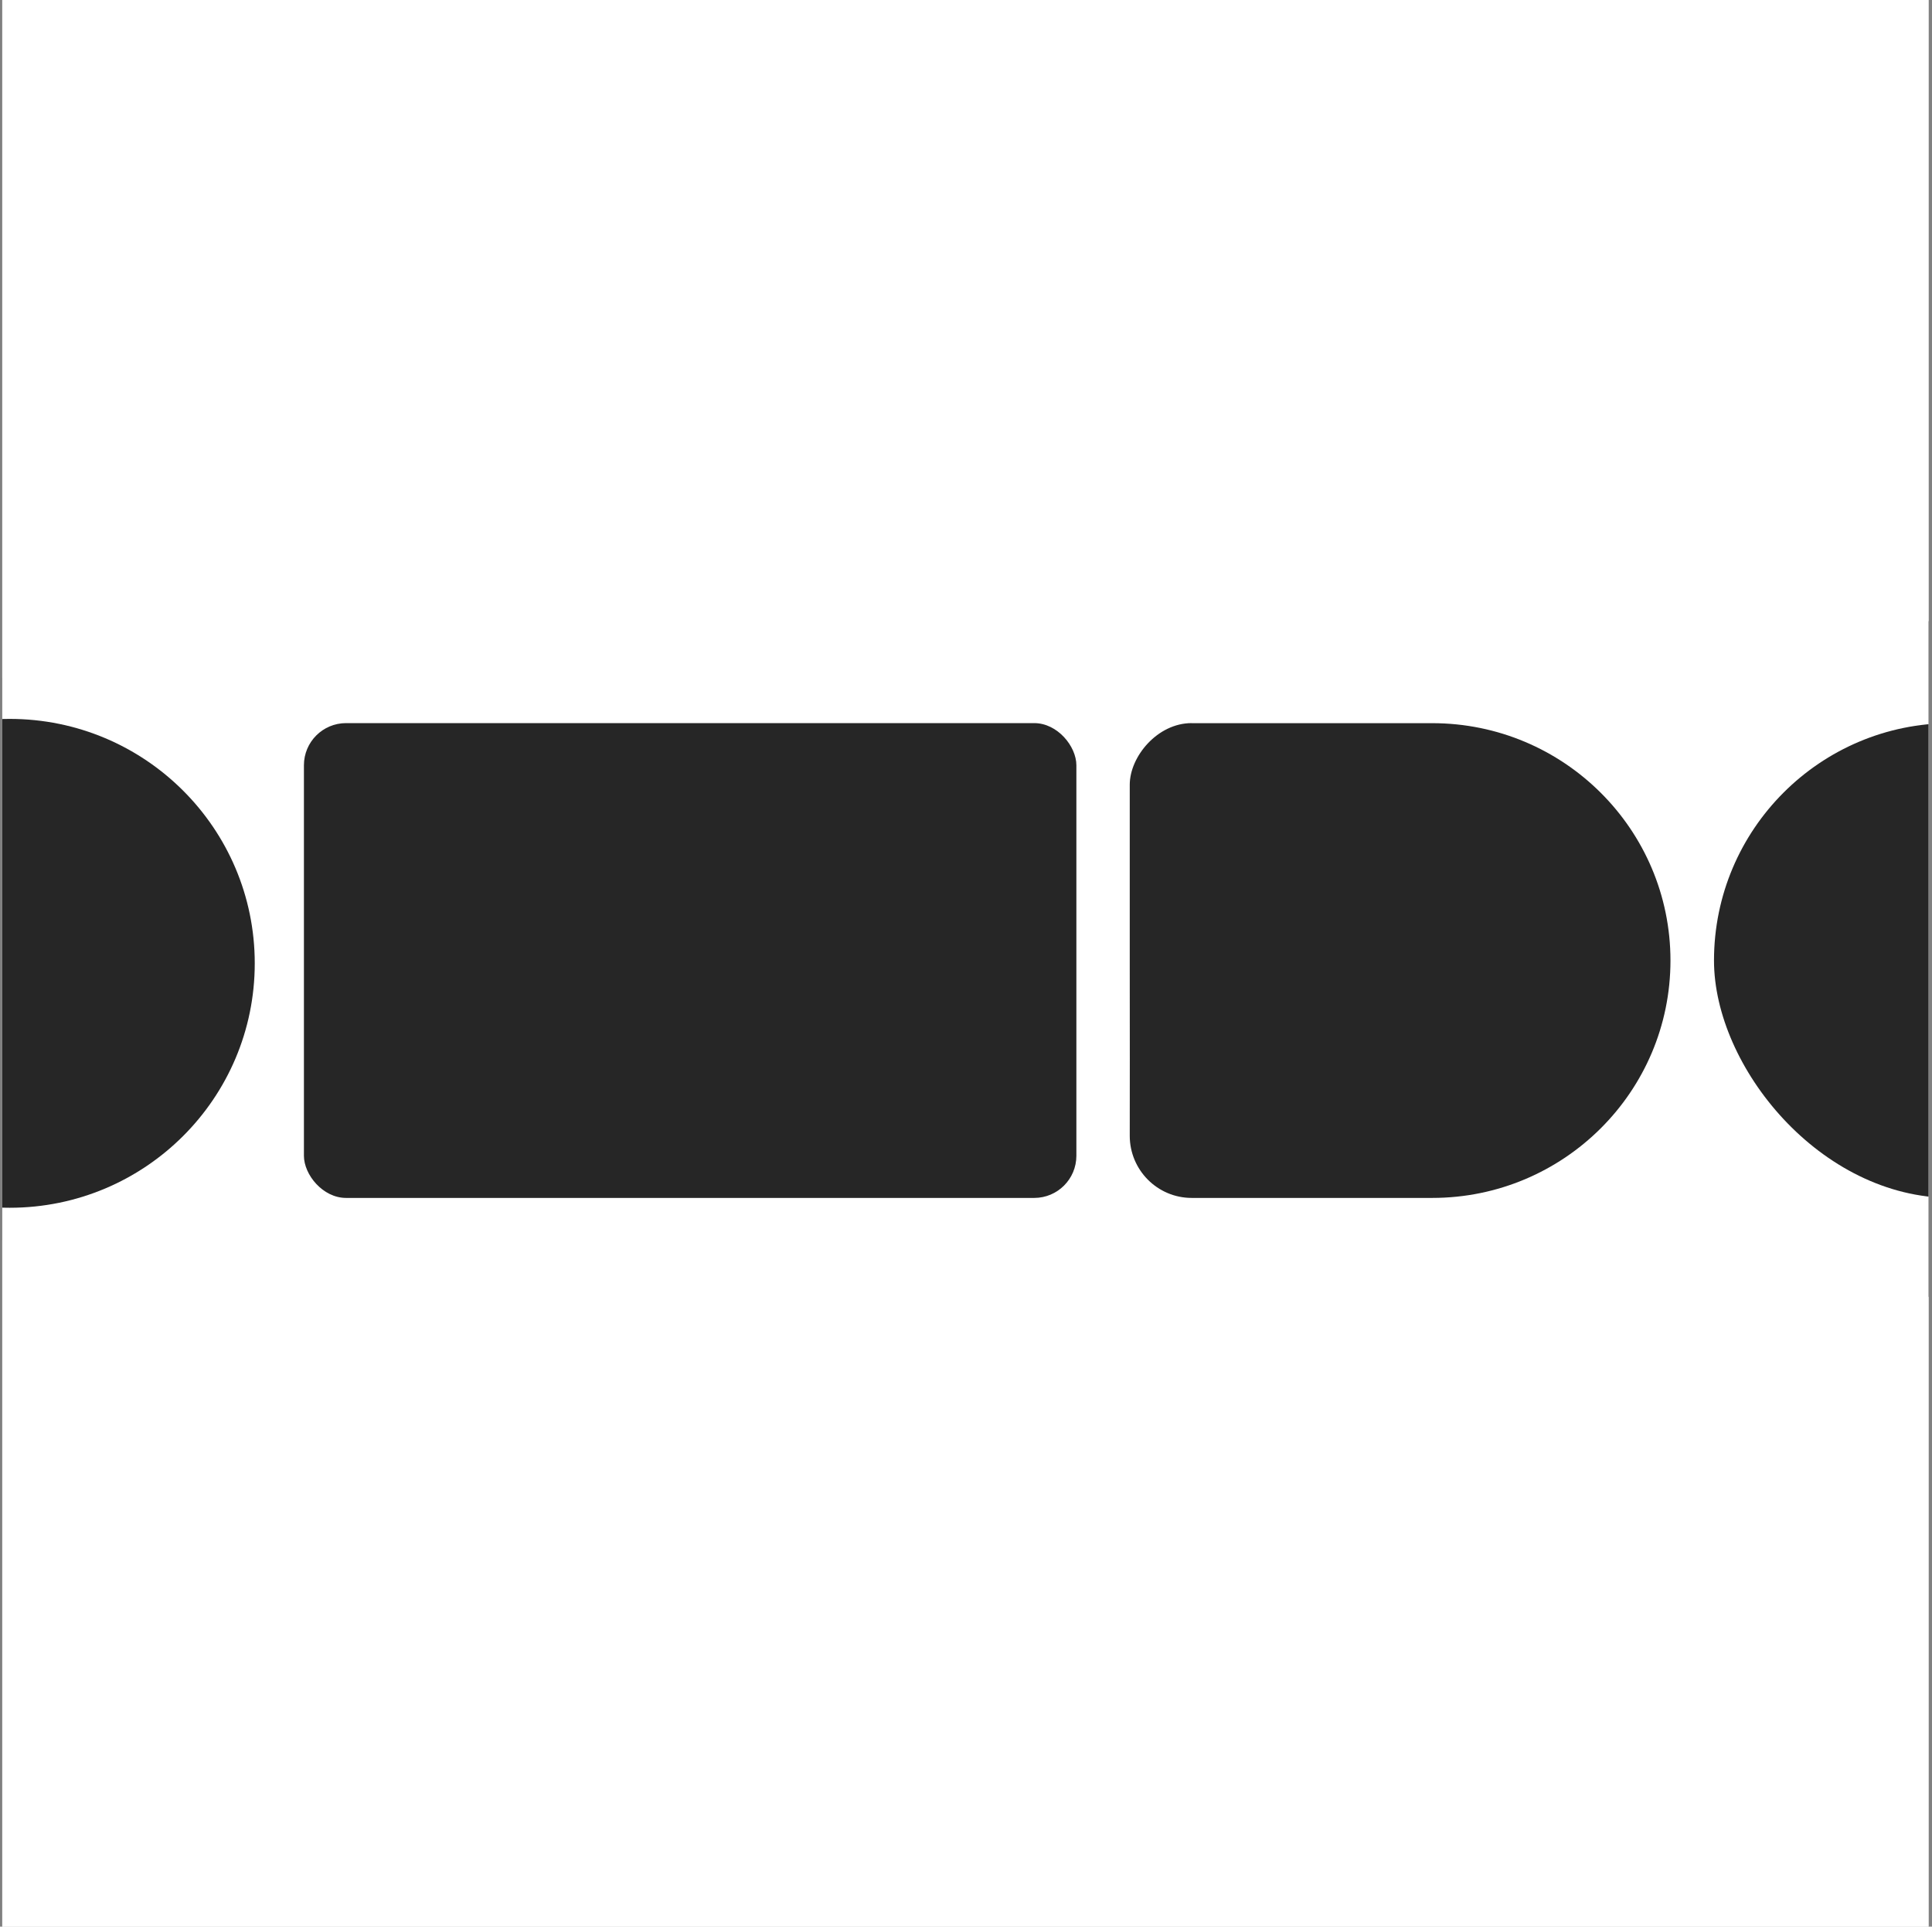 <svg width="336" height="335" viewBox="0 0 336 335" fill="none" xmlns="http://www.w3.org/2000/svg">
<rect x="0" y="0" width="336" height="335" fill="#808080" stroke="none"/>
<g clip-path="url(#clip0_61_359)">
<rect width="335" height="335" transform="translate(0.396)" fill="white"/>
<path d="M28.926 215.643H-43.847C-50.893 215.643 -56.603 209.958 -56.603 202.946V130.51C-56.603 123.498 -50.893 117.813 -43.847 117.813H28.938C35.983 117.813 41.694 123.51 41.694 130.51C41.694 143.77 36.404 146.522 36.404 166.722C36.404 186.922 41.694 189.603 41.694 202.958C41.694 208.762 35.983 215.654 28.938 215.654L28.926 215.643Z" fill="#262626"/>
<path d="M190.27 117.801H239.888C267.023 117.801 289.025 139.7 289.025 166.71C289.025 193.719 267.023 215.618 239.888 215.618H190.294C183.2 215.618 177.502 209.838 177.514 202.79C177.55 189.65 182.804 186.85 182.804 166.722C182.804 146.593 177.514 143.841 177.514 130.486C177.514 124.682 183.224 117.789 190.27 117.789V117.801Z" fill="#262626"/>
<path d="M109.939 225.419C142.514 225.419 168.922 199.134 168.922 166.709C168.922 134.285 142.514 108 109.939 108C77.363 108 50.955 134.285 50.955 166.709C50.955 199.134 77.363 225.419 109.939 225.419Z" fill="#262626"/>
<path d="M284.285 123.375C279.67 116.951 284.261 108 292.171 108H377.409C385.229 108 389.841 116.771 385.409 123.213L374.862 138.544C363.177 155.529 363.177 177.96 374.862 194.944L385.409 210.275C389.841 216.718 385.229 225.488 377.409 225.488H292.171C284.261 225.488 279.67 216.538 284.285 210.114L295.093 195.069C307.252 178.143 307.252 155.345 295.093 138.419L284.285 123.375Z" fill="#262626"/>
<rect x="-171.14" width="678.072" height="335" rx="12.108" fill="white"/>
<path d="M207.235 125.742H249.078C271.962 125.742 290.516 144.223 290.516 167.016C290.516 189.81 271.962 208.29 249.078 208.29H207.255C201.273 208.29 196.467 203.413 196.478 197.464C196.508 186.376 196.478 184.013 196.478 167.026C196.478 150.04 196.478 147.717 196.478 136.447C196.478 131.549 201.294 125.732 207.235 125.732V125.742Z" fill="#262626"/>
<path d="M1.682 210.001C25.222 210.001 44.305 190.973 44.305 167.5C44.305 144.028 25.222 125 1.682 125C-21.858 125 -40.94 144.028 -40.94 167.5C-40.94 190.973 -21.858 210.001 1.682 210.001Z" fill="#262626"/>
<rect x="52.856" y="125.732" width="134.34" height="82.558" rx="7.328" fill="#262626"/>
<rect x="298.087" y="125.732" width="134.34" height="82.558" rx="41.279" fill="#262626"/>
</g>
<defs>
<clipPath id="clip0_61_359">
<rect width="335" height="335" fill="white" transform="translate(0.396)"/>
</clipPath>
</defs>
</svg>
